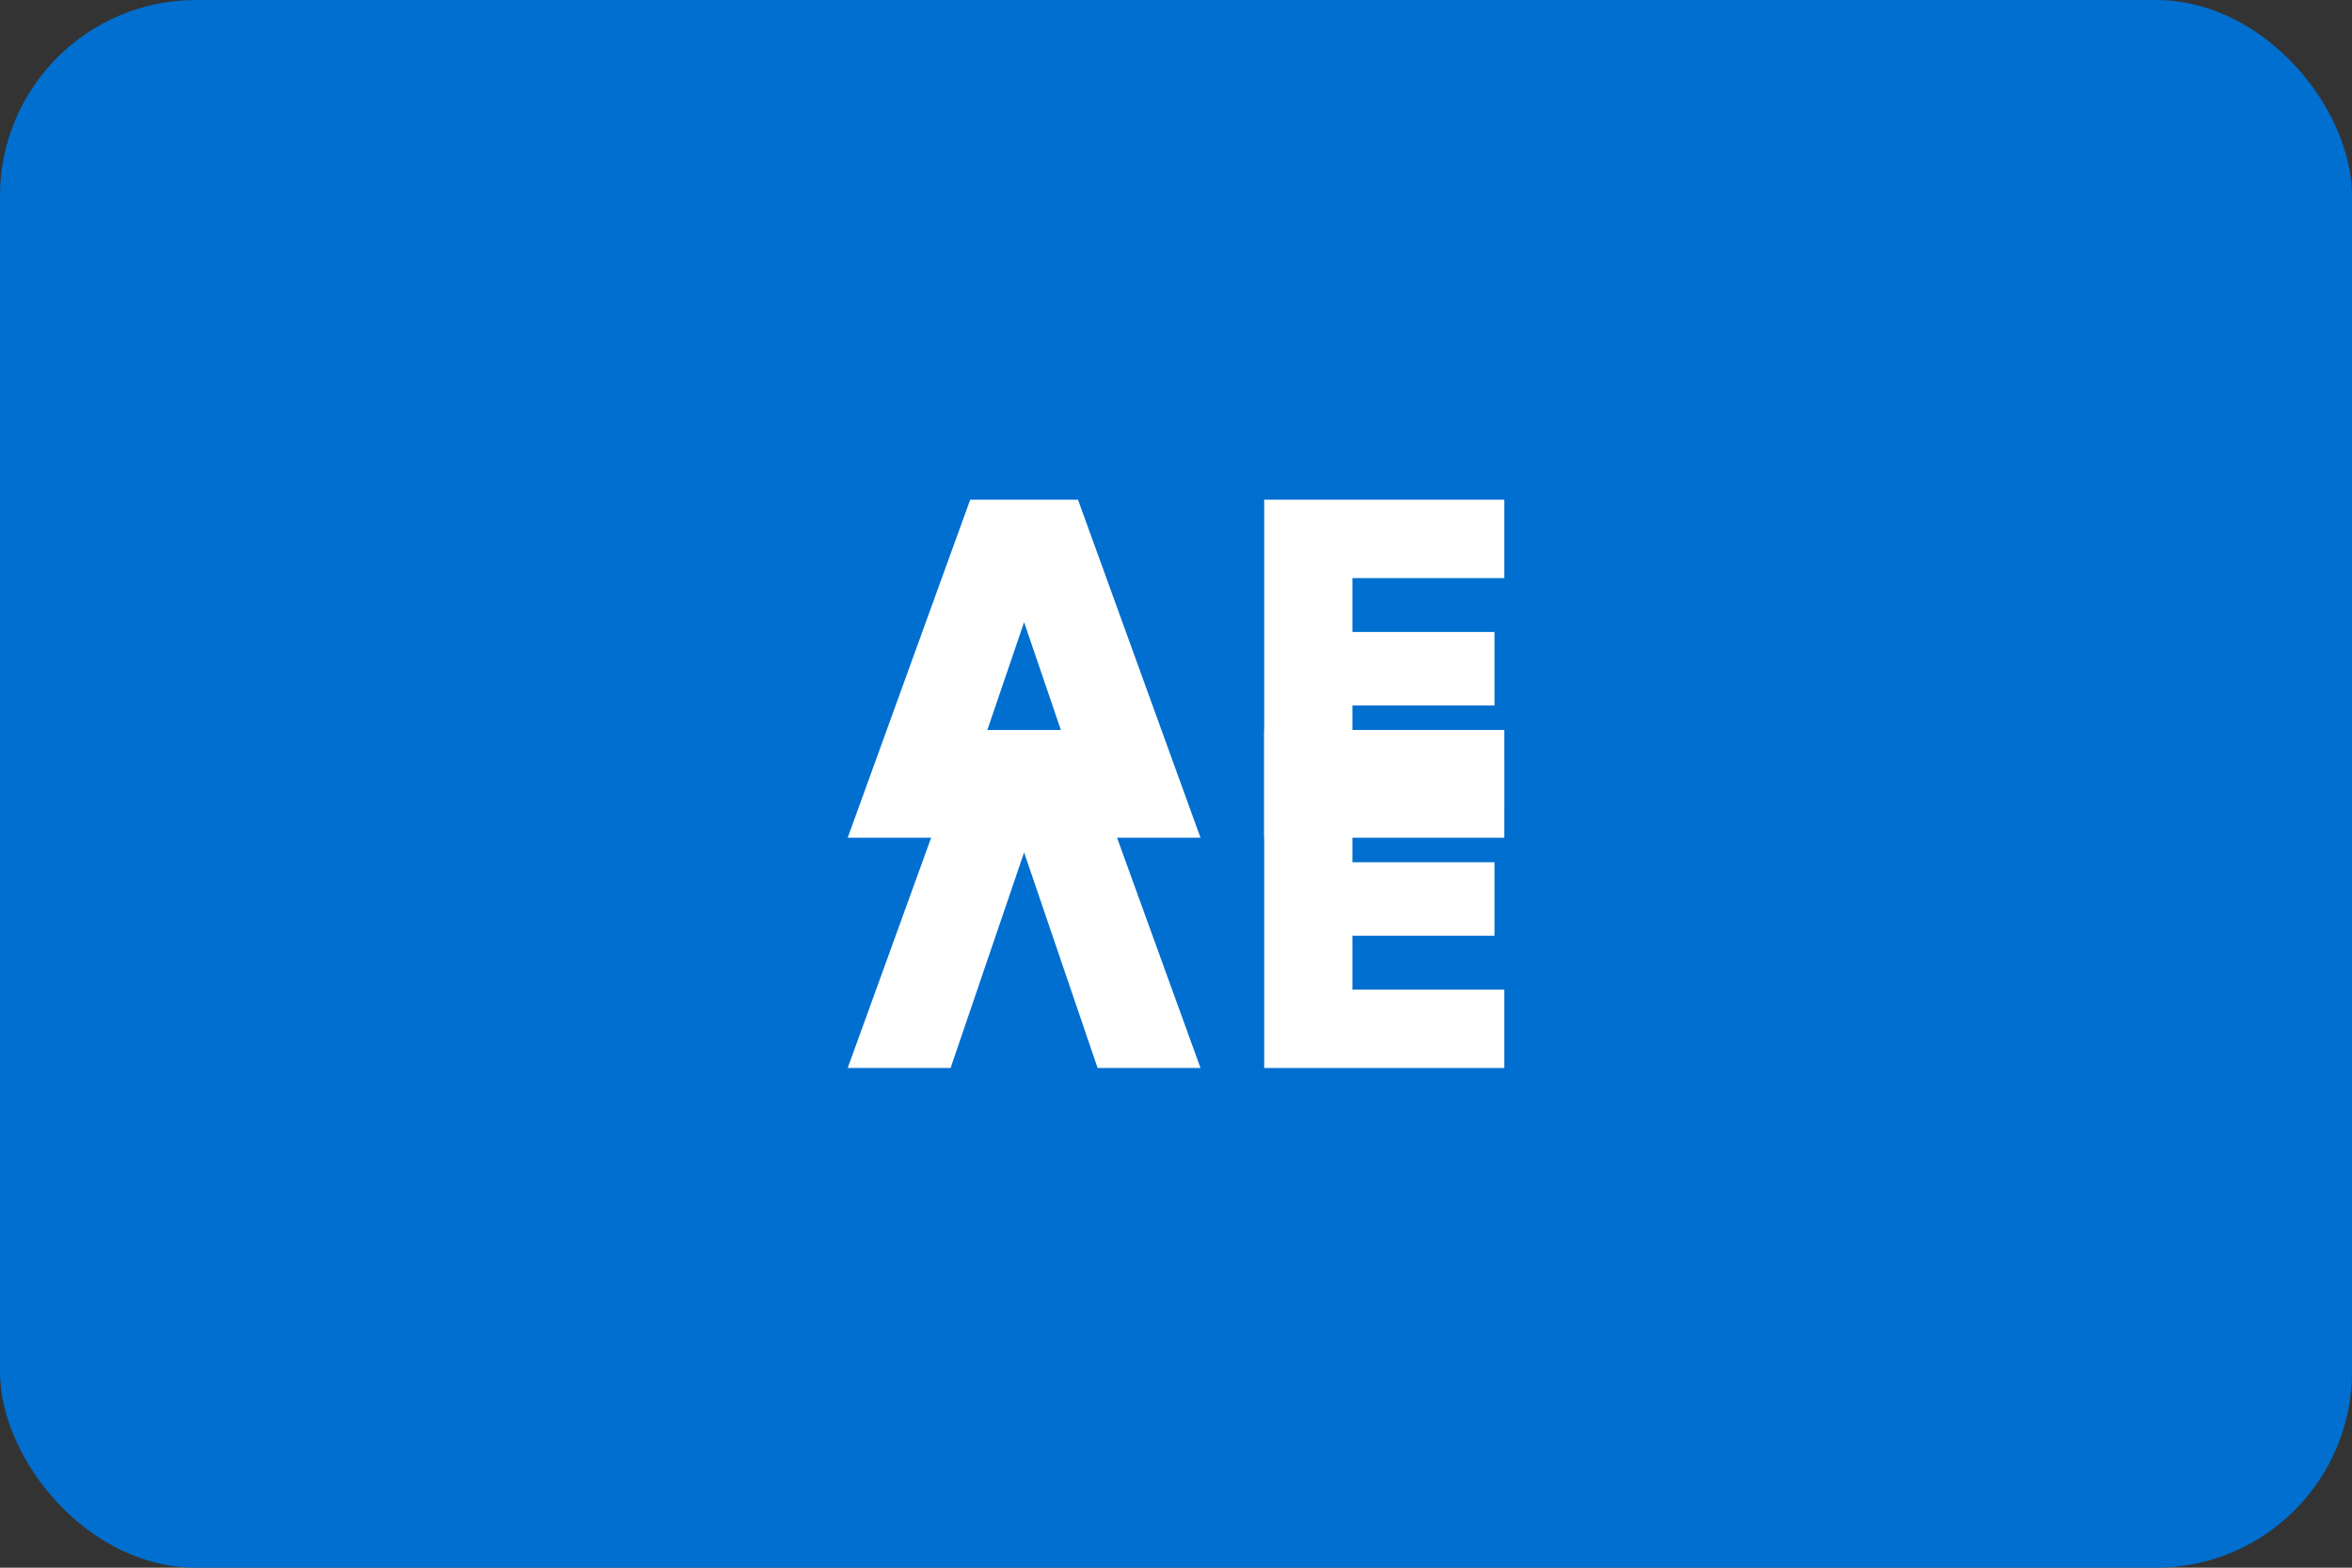 <?xml version="1.0" encoding="UTF-8"?>
<svg width="48" height="32" viewBox="0 0 48 32" fill="none" xmlns="http://www.w3.org/2000/svg">
  <rect x="0" y="0" width="48" height="32" fill="#333333" stroke="none"/>
  <rect width="48" height="32" rx="4" fill="#006FCF"/>
  <path d="M24.5 17.1H22.4L20.9 12.7L19.4 17.1H17.3L19.8 10.2H22L24.5 17.1Z" fill="white"/>
  <path d="M30.7 17.1H25.8V10.2H30.7V11.8H27.6V12.9H30.5V14.4H27.6V15.5H30.7V17.1Z" fill="white"/>
  <path d="M17.3 21.8L19.8 14.9H22L24.5 21.8H22.4L20.9 17.4L19.4 21.8H17.3Z" fill="white"/>
  <path d="M25.8 21.8V14.9H30.7V16.5H27.6V17.6H30.5V19.1H27.6V20.2H30.7V21.8H25.8Z" fill="white"/>
</svg> 